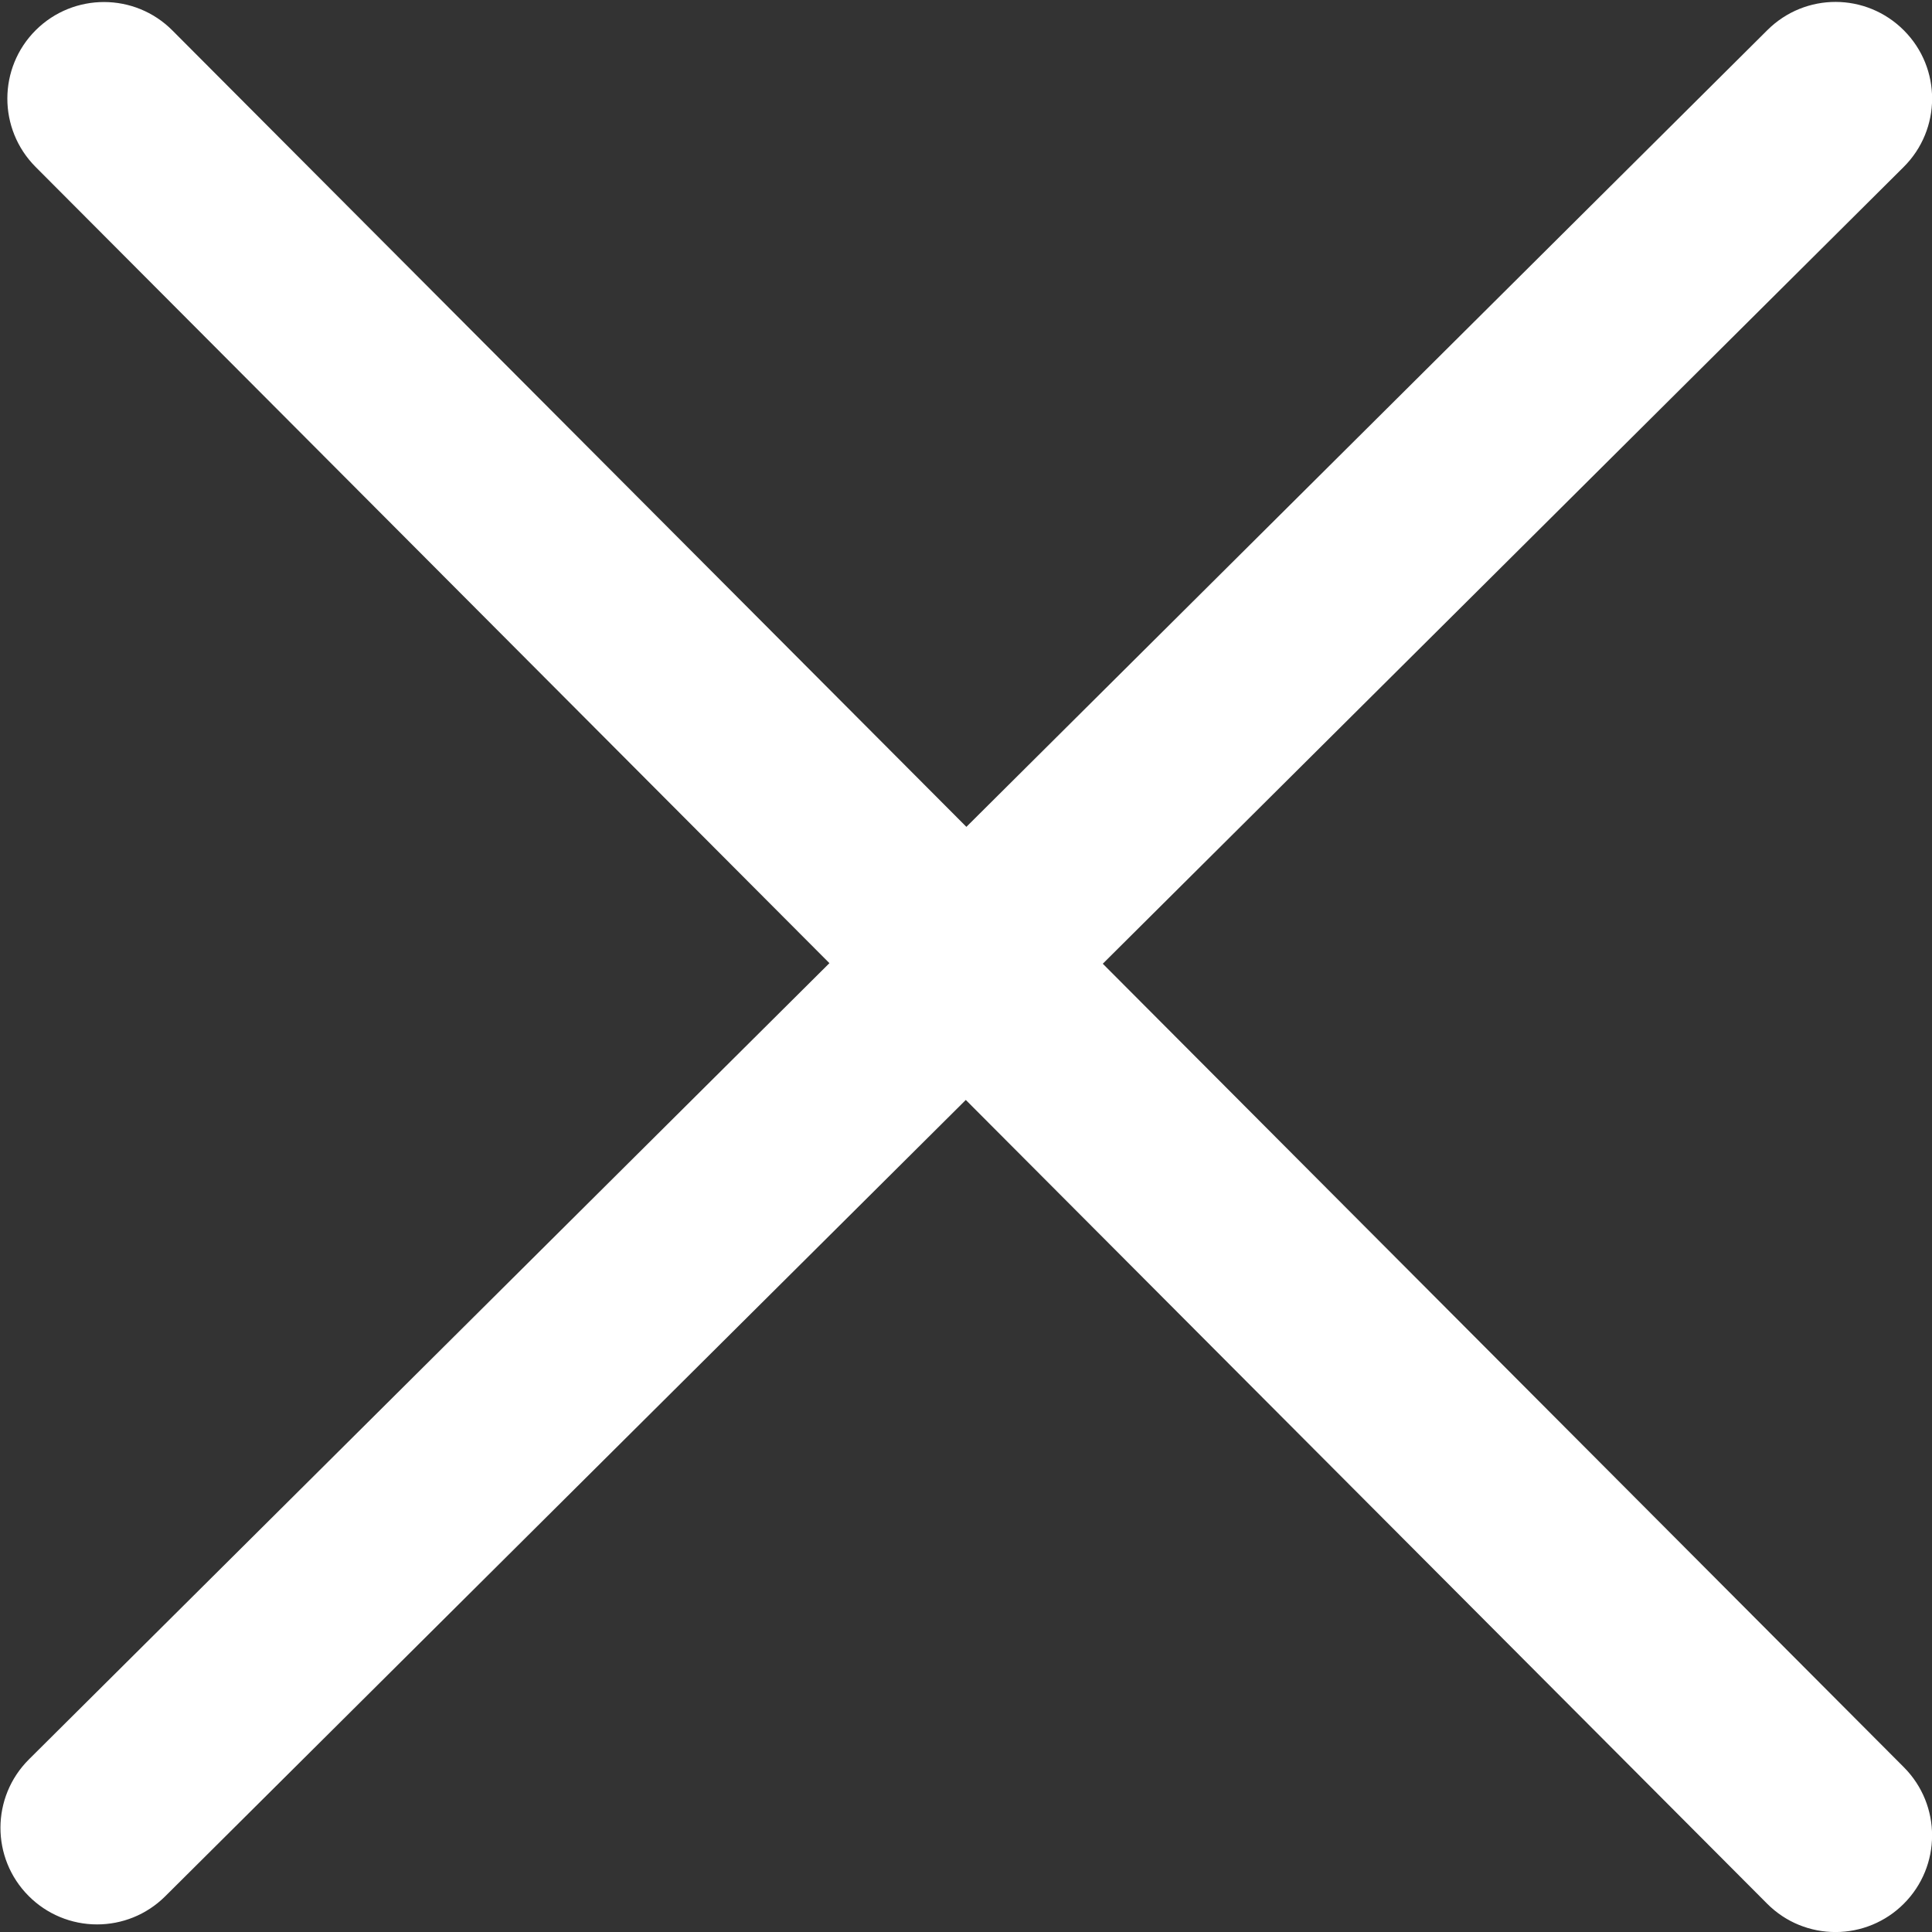<?xml version="1.0" encoding="UTF-8"?>
<svg width="125px" height="125px" viewBox="0 0 125 125" version="1.1" xmlns="http://www.w3.org/2000/svg" xmlns:xlink="http://www.w3.org/1999/xlink">
    <rect x="0" y="0" width="125" height="125" fill="#333333" stroke="none"/>
    <!-- Generator: Sketch 55.1 (78136) - https://sketchapp.com -->
    <title>close</title>
    <desc>Created with Sketch.</desc>
    <g id="页面1" stroke="none" stroke-width="1" fill="none" fill-rule="evenodd">
        <g id="close" fill="#FFFFFF" fill-rule="nonzero">
            <path d="M71.35,62.353 L123.162,10.809 C125.612,8.372 125.625,4.422 123.188,1.972 C120.744,-0.484 116.8,-0.491 114.35,1.947 L62.525,53.497 L11.15,1.966 C8.719,-0.472 4.763,-0.484 2.312,1.953 C-0.131,4.391 -0.138,8.347 2.3,10.797 L53.663,62.316 L1.875,113.828 C-0.575,116.266 -0.588,120.216 1.85,122.666 C3.022,123.847 4.617,124.51 6.281,124.509 C7.875,124.509 9.469,123.903 10.688,122.691 L62.487,71.166 L114.331,123.166 C115.55,124.391 117.15,125.003 118.756,125.003 C120.411,125.003 121.998,124.348 123.169,123.178 C125.612,120.741 125.619,116.791 123.181,114.341 L71.35,62.353 Z" id="路径"></path>
        </g>
    </g>
</svg>